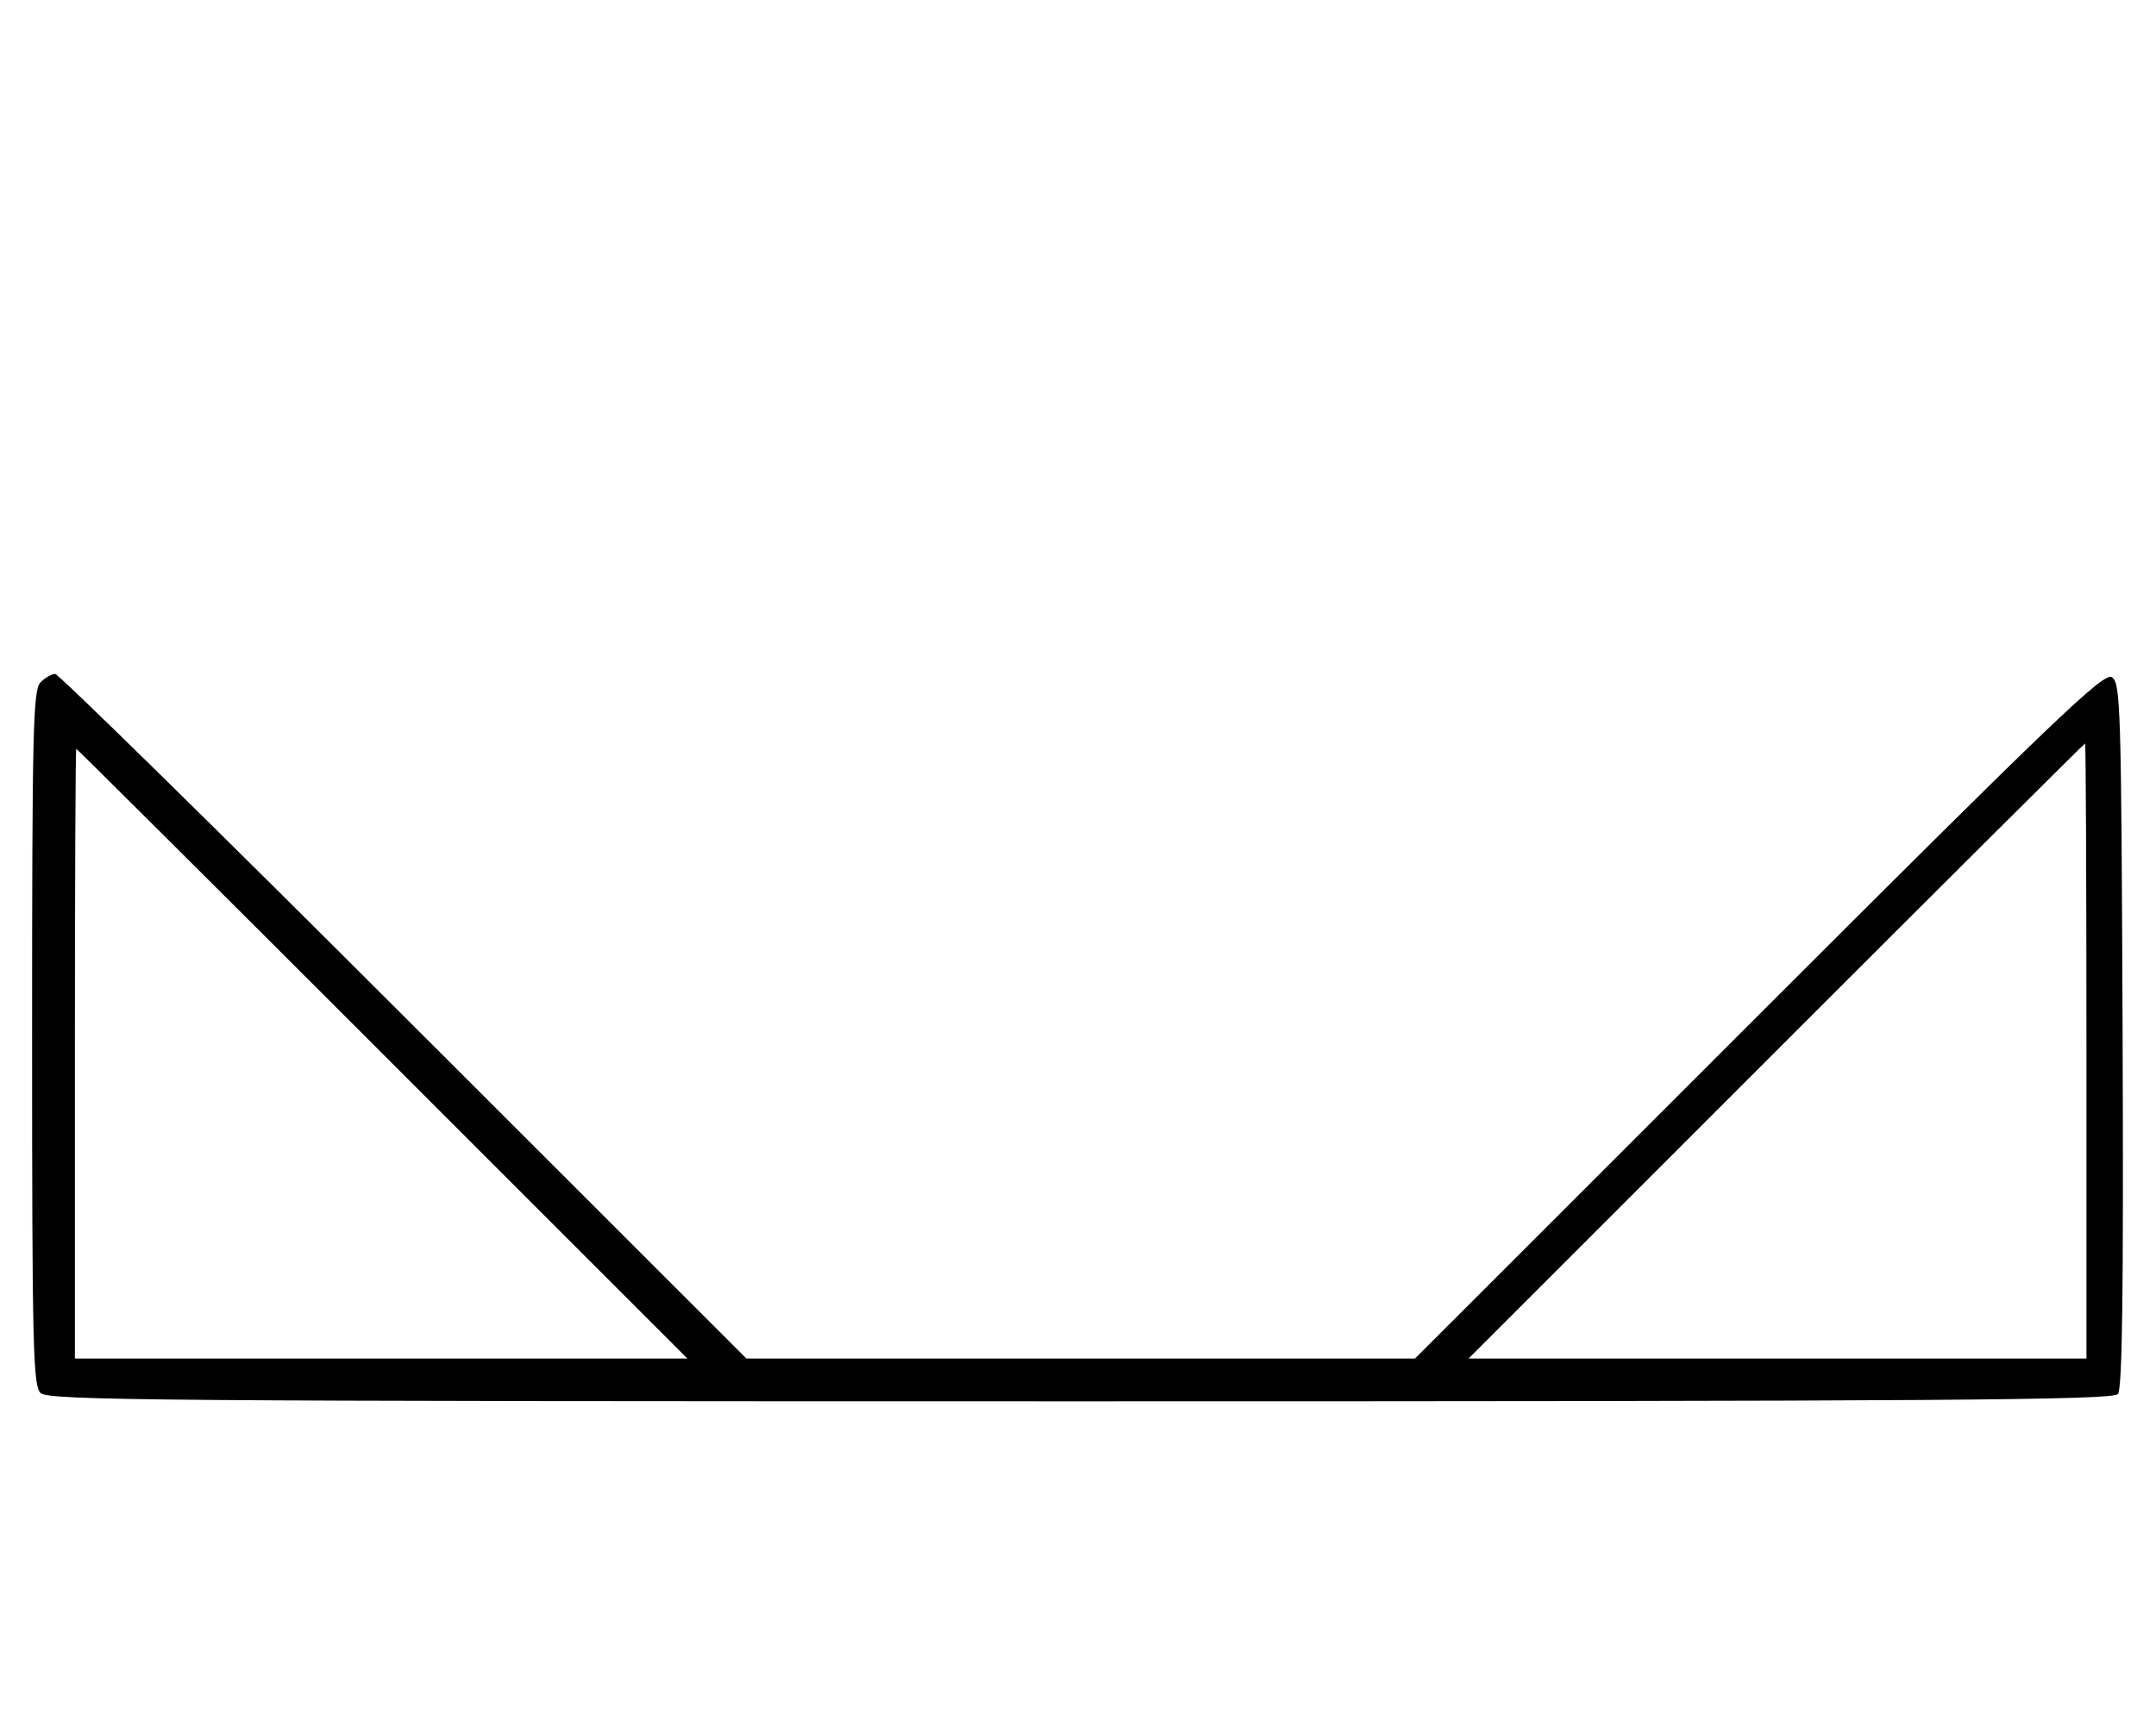 <svg xmlns="http://www.w3.org/2000/svg" width="403" height="324" viewBox="0 0 403 324" version="1.1">
	<path d="M 7.571 127.571 C 6.175 128.968, 6 136.372, 6 194 C 6 251.628, 6.175 259.032, 7.571 260.429 C 8.989 261.846, 28.004 262, 201.949 262 C 363.373 262, 394.939 261.778, 395.885 260.639 C 396.705 259.651, 396.944 241.255, 396.757 193.498 C 396.517 132.081, 396.384 127.644, 394.749 126.613 C 393.235 125.659, 384.267 134.238, 328.746 189.754 L 264.494 254 202.008 254 L 139.521 254 75.492 190 C 40.277 154.800, 10.941 126, 10.303 126 C 9.665 126, 8.436 126.707, 7.571 127.571 M 332 196.500 L 274.507 254 332.253 254 L 390 254 390 196.500 C 390 164.875, 389.886 139, 389.747 139 C 389.607 139, 363.621 164.875, 332 196.500 M 14 197 L 14 254 71.247 254 L 128.493 254 71.500 197 C 40.154 165.650, 14.393 140, 14.253 140 C 14.114 140, 14 165.650, 14 197 " stroke="none" fill="black" fill-rule="evenodd"/>
</svg>